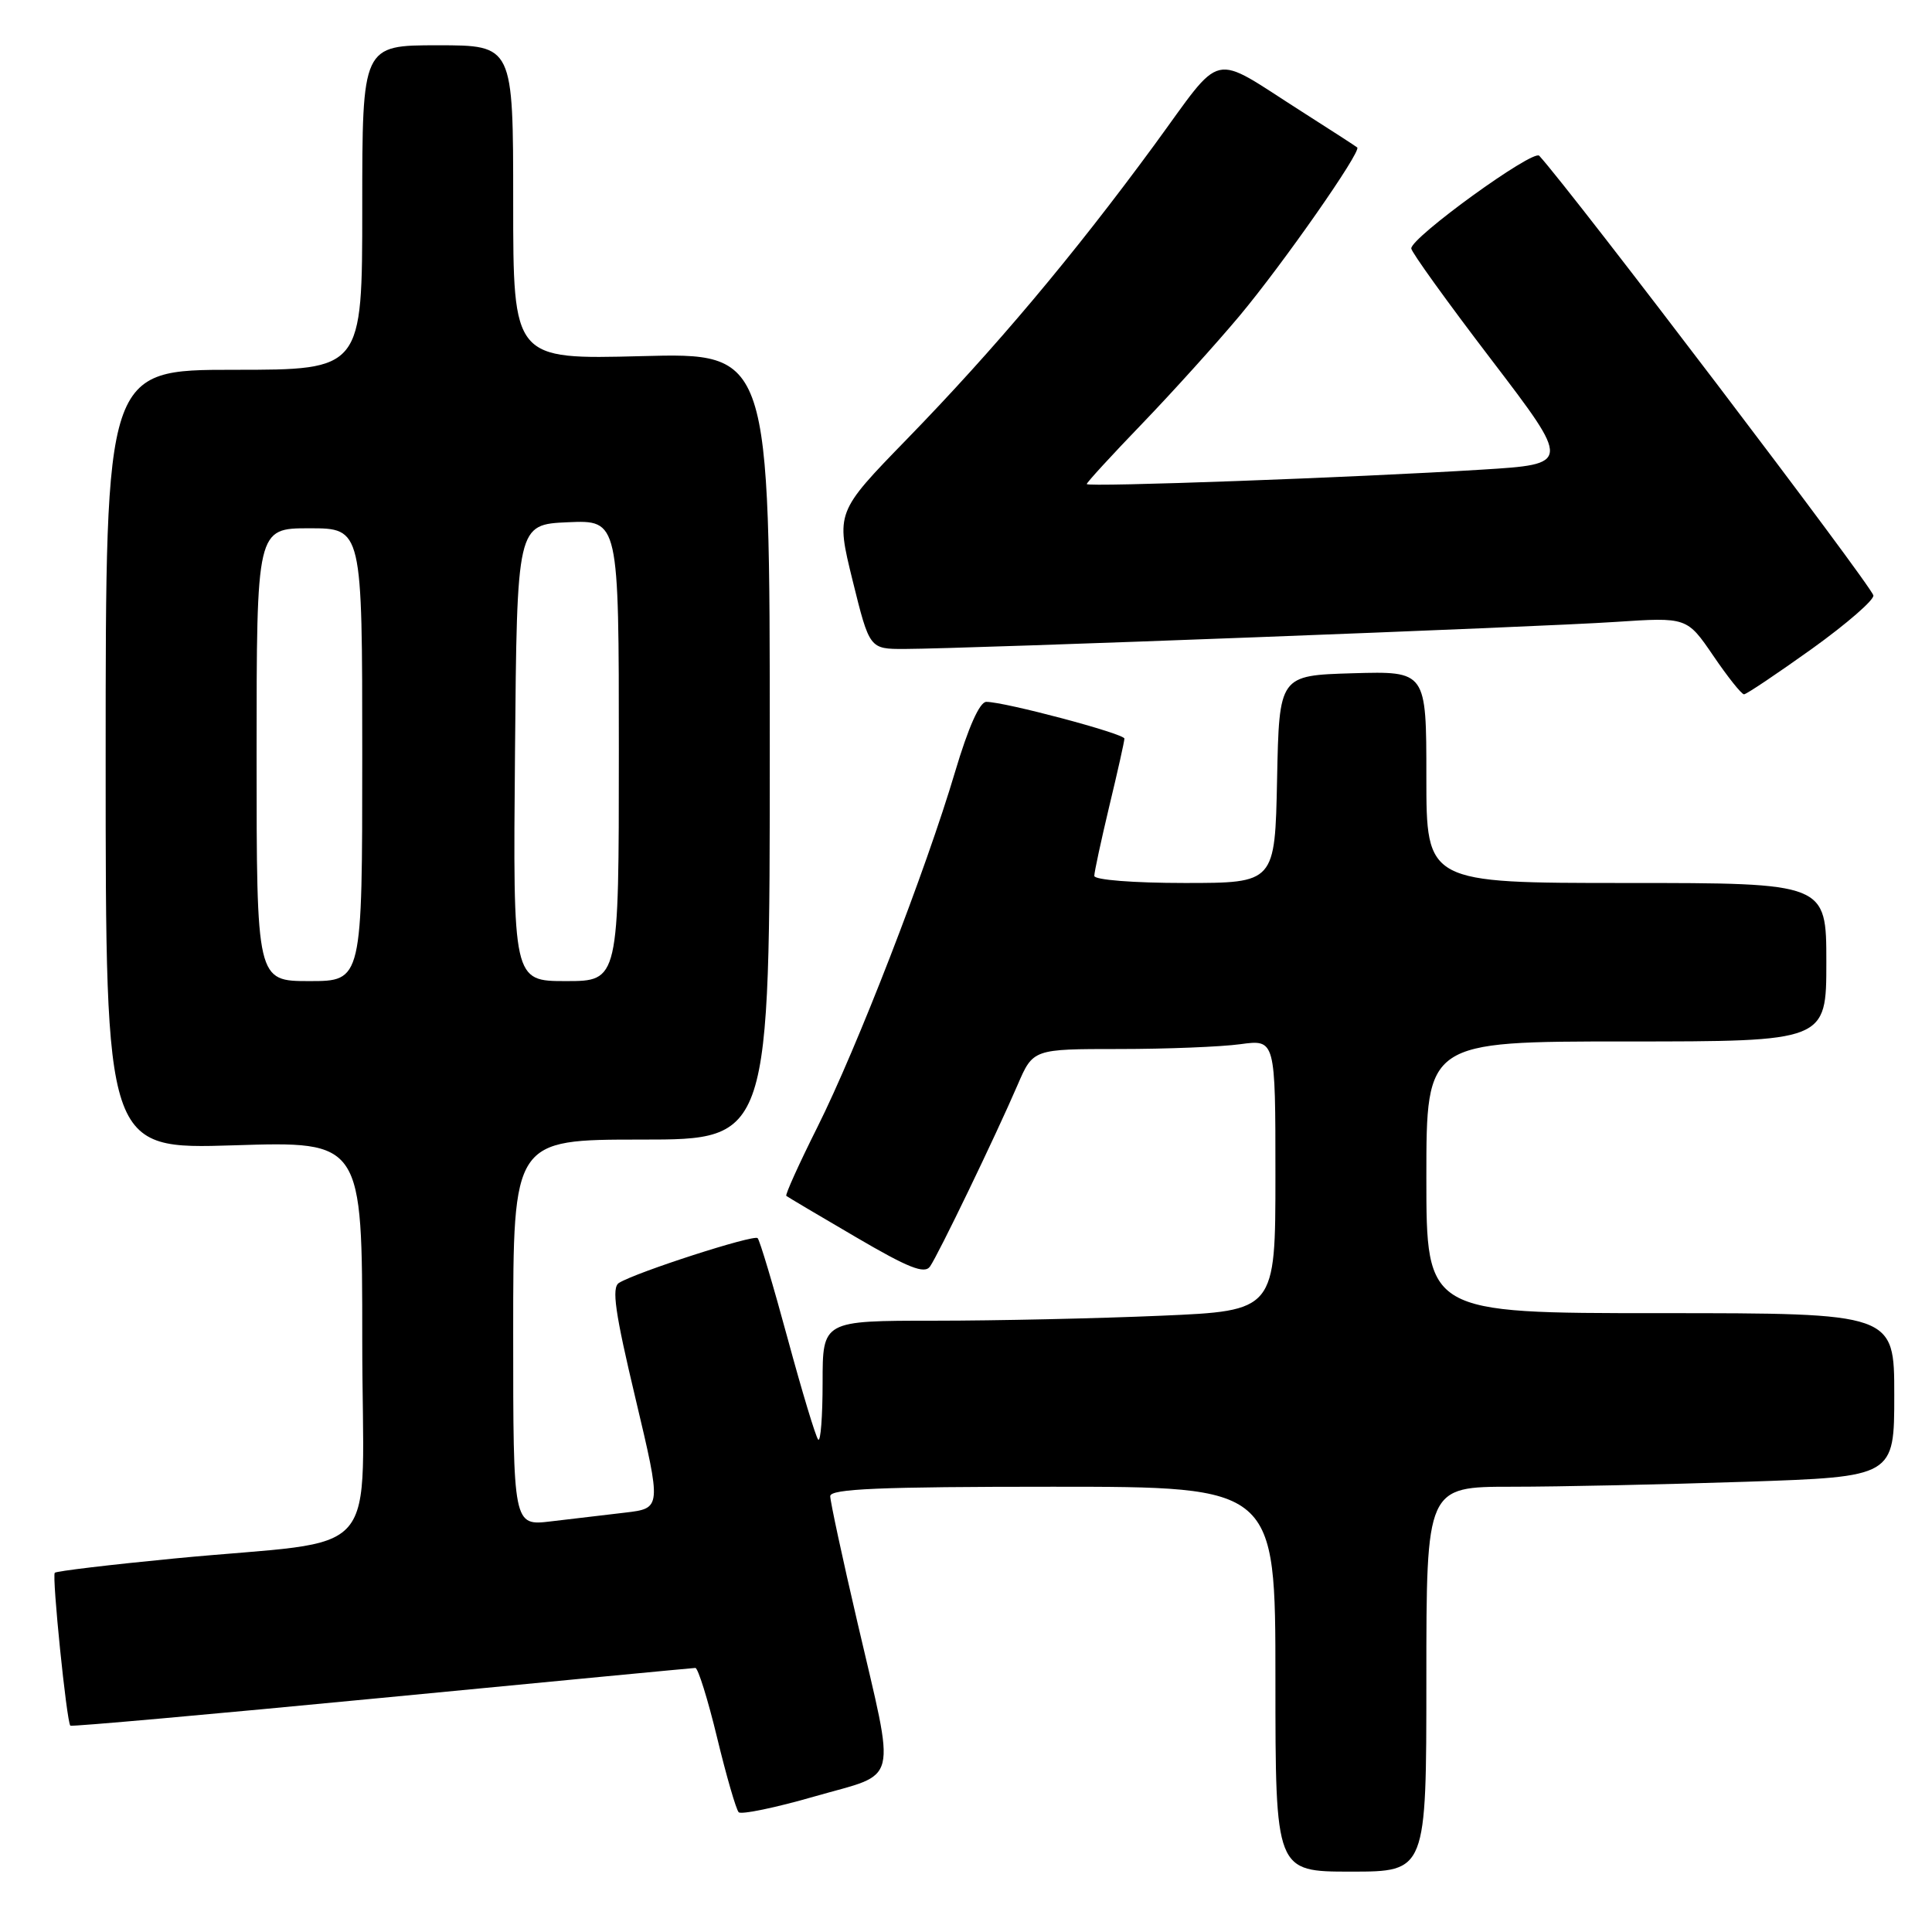 <?xml version="1.0" encoding="UTF-8" standalone="no"?>
<!DOCTYPE svg PUBLIC "-//W3C//DTD SVG 1.1//EN" "http://www.w3.org/Graphics/SVG/1.1/DTD/svg11.dtd" >
<svg xmlns="http://www.w3.org/2000/svg" xmlns:xlink="http://www.w3.org/1999/xlink" version="1.1" viewBox="0 0 256 256">
 <g >
 <path fill="currentColor"
d=" M 189.00 222.50 C 189.00 197.00 189.00 197.00 200.34 197.00 C 206.58 197.00 220.53 196.70 231.34 196.34 C 251.00 195.68 251.00 195.68 251.00 184.84 C 251.00 174.00 251.00 174.00 220.00 174.00 C 189.00 174.00 189.00 174.00 189.00 156.00 C 189.00 138.00 189.00 138.00 215.50 138.00 C 242.00 138.00 242.00 138.00 242.00 127.50 C 242.00 117.00 242.00 117.00 215.50 117.00 C 189.00 117.00 189.00 117.00 189.00 102.96 C 189.00 88.93 189.00 88.93 179.25 89.21 C 169.50 89.50 169.50 89.50 169.22 103.25 C 168.94 117.00 168.94 117.00 156.97 117.00 C 150.20 117.00 145.00 116.59 145.00 116.06 C 145.00 115.55 145.90 111.39 146.99 106.81 C 148.09 102.24 148.99 98.22 148.99 97.87 C 149.00 97.22 133.14 93.00 130.69 93.00 C 129.81 93.00 128.31 96.37 126.56 102.25 C 122.69 115.30 113.54 138.90 108.31 149.35 C 105.87 154.22 104.02 158.32 104.19 158.46 C 104.36 158.60 108.50 161.06 113.40 163.92 C 120.36 168.00 122.50 168.85 123.23 167.82 C 124.32 166.27 131.89 150.59 134.84 143.75 C 136.89 139.00 136.89 139.00 148.30 139.00 C 154.58 139.00 161.81 138.71 164.36 138.36 C 169.00 137.73 169.00 137.73 169.00 155.71 C 169.00 173.69 169.00 173.69 153.84 174.34 C 145.50 174.70 132.00 175.00 123.84 175.00 C 109.00 175.00 109.00 175.00 109.00 183.17 C 109.00 187.66 108.74 191.07 108.42 190.76 C 108.10 190.44 106.28 184.41 104.37 177.37 C 102.46 170.32 100.67 164.33 100.39 164.06 C 99.88 163.55 84.31 168.57 82.02 169.99 C 81.02 170.60 81.49 173.90 84.21 185.32 C 87.66 199.86 87.66 199.86 82.83 200.43 C 80.17 200.74 75.75 201.27 73.00 201.59 C 68.00 202.19 68.00 202.19 68.00 176.59 C 68.00 151.00 68.00 151.00 85.00 151.00 C 102.00 151.00 102.00 151.00 102.00 98.87 C 102.00 46.74 102.00 46.74 85.00 47.19 C 68.00 47.63 68.00 47.63 68.00 26.81 C 68.00 6.00 68.00 6.00 58.00 6.00 C 48.00 6.00 48.00 6.00 48.00 27.50 C 48.00 49.00 48.00 49.00 31.00 49.00 C 14.00 49.00 14.00 49.00 14.00 100.65 C 14.00 152.29 14.00 152.29 31.00 151.76 C 48.00 151.22 48.00 151.22 48.00 177.52 C 48.00 207.69 51.37 203.77 23.08 206.51 C 14.60 207.33 7.48 208.18 7.26 208.40 C 6.86 208.81 8.83 228.16 9.32 228.66 C 9.48 228.81 28.03 227.15 50.55 224.98 C 73.07 222.81 91.79 221.02 92.14 221.01 C 92.49 221.01 93.79 225.16 95.02 230.25 C 96.25 235.34 97.54 239.78 97.88 240.13 C 98.22 240.47 102.78 239.53 108.00 238.02 C 119.25 234.79 118.72 236.96 113.62 215.00 C 111.63 206.47 110.01 198.94 110.01 198.25 C 110.00 197.28 116.56 197.00 139.50 197.00 C 169.00 197.00 169.00 197.00 169.00 222.50 C 169.00 248.00 169.00 248.00 179.00 248.00 C 189.00 248.00 189.00 248.00 189.00 222.50 Z  M 240.09 85.97 C 244.71 82.65 248.38 79.46 248.23 78.89 C 247.83 77.40 208.44 25.56 203.96 20.64 C 203.15 19.75 187.00 31.44 187.00 32.92 C 187.00 33.38 191.76 40.00 197.59 47.63 C 208.17 61.50 208.17 61.50 196.34 62.23 C 179.49 63.28 144.00 64.57 144.00 64.14 C 144.00 63.93 147.30 60.33 151.34 56.14 C 155.38 51.94 161.18 45.51 164.24 41.86 C 170.00 34.97 180.42 20.06 179.84 19.54 C 179.65 19.38 176.35 17.24 172.50 14.79 C 160.18 6.95 162.29 6.47 152.92 19.26 C 142.17 33.91 131.83 46.20 120.17 58.19 C 110.75 67.88 110.75 67.88 112.98 76.94 C 115.22 86.00 115.22 86.00 119.86 85.99 C 128.01 85.97 204.14 83.08 214.02 82.41 C 223.53 81.78 223.53 81.78 227.02 86.89 C 228.93 89.70 230.76 92.00 231.09 92.00 C 231.41 92.00 235.46 89.28 240.09 85.97 Z  M 34.00 100.00 C 34.00 70.00 34.00 70.00 41.00 70.00 C 48.00 70.00 48.00 70.00 48.00 100.00 C 48.00 130.00 48.00 130.00 41.00 130.00 C 34.00 130.00 34.00 130.00 34.00 100.00 Z  M 68.24 99.75 C 68.50 69.50 68.50 69.50 75.25 69.20 C 82.00 68.91 82.00 68.91 82.00 99.45 C 82.00 130.00 82.00 130.00 74.99 130.00 C 67.97 130.00 67.97 130.00 68.24 99.75 Z "/>
</g>
</svg>